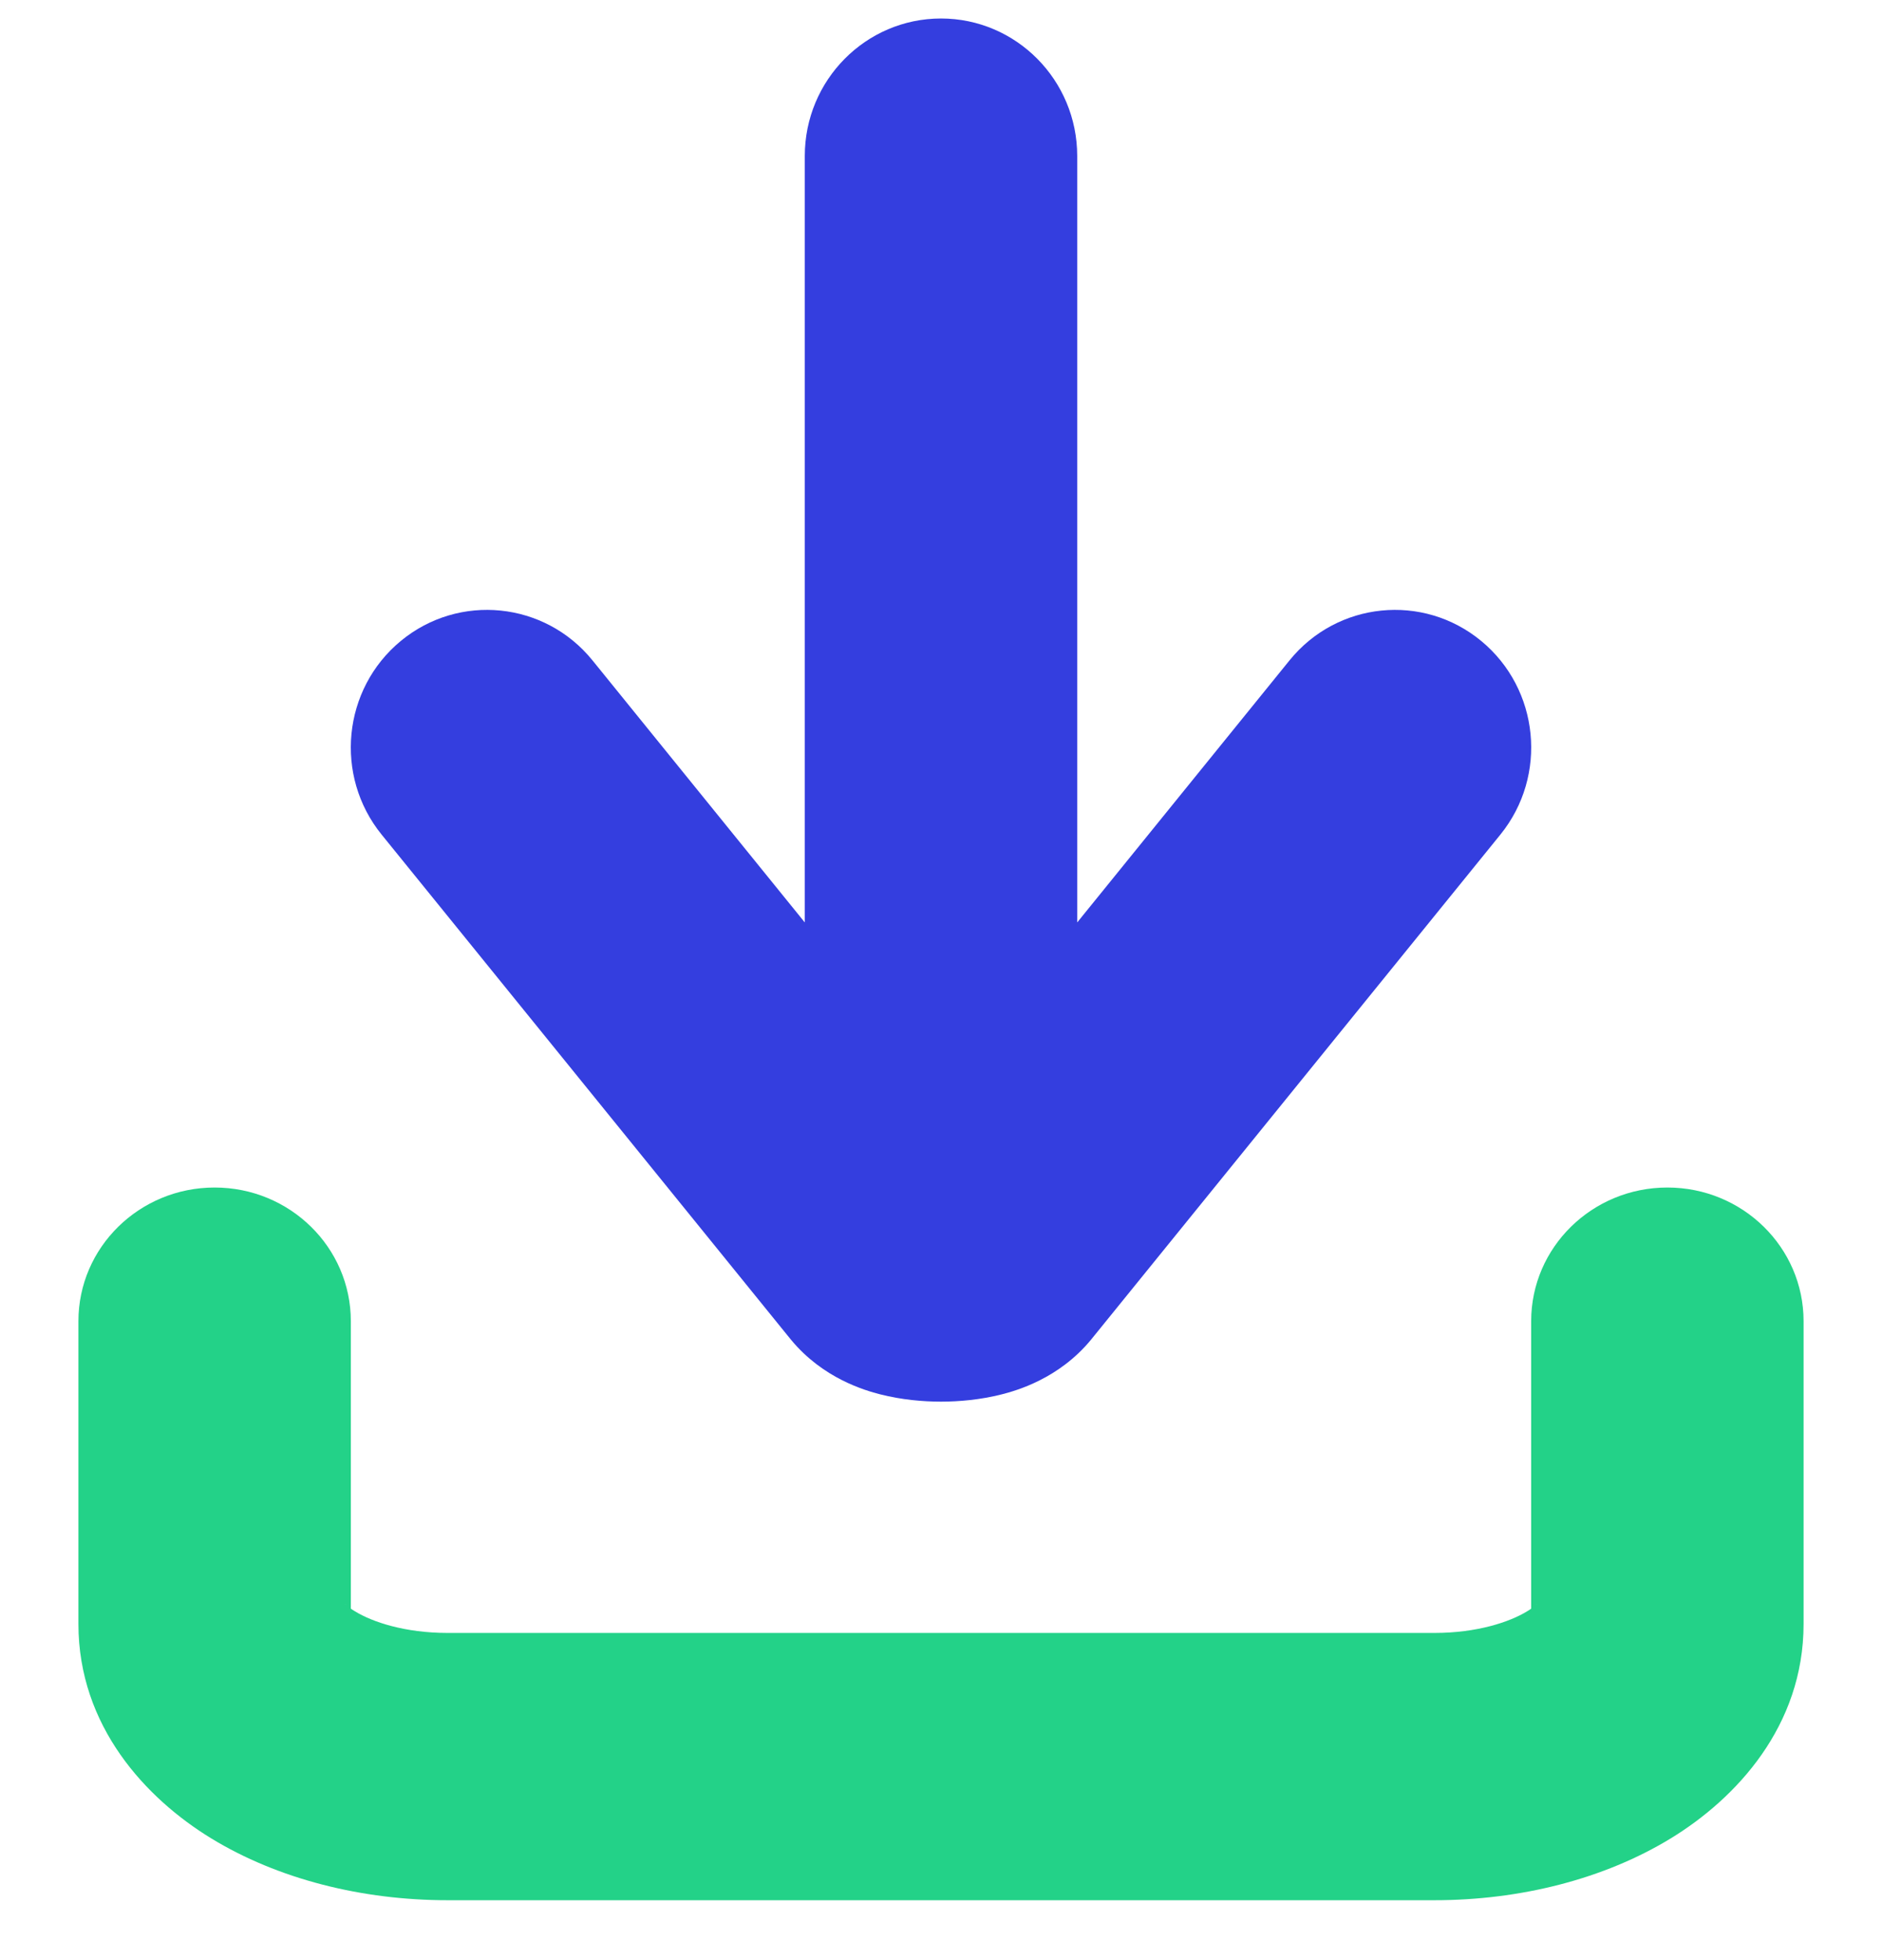 <svg width="24" height="25" viewBox="0 0 24 25" fill="none" xmlns="http://www.w3.org/2000/svg">
<path fill-rule="evenodd" clip-rule="evenodd" d="M2.737 15.146C3.696 15.146 4.474 15.909 4.474 16.851V20.517C4.489 20.528 4.507 20.54 4.528 20.552C4.75 20.688 5.164 20.827 5.709 20.827H18.291C18.836 20.827 19.25 20.688 19.473 20.552C19.494 20.54 19.511 20.528 19.526 20.517V16.851C19.526 15.909 20.304 15.146 21.263 15.146C22.222 15.146 23 15.909 23 16.851V20.712C23 22.018 22.138 22.938 21.31 23.445C20.455 23.968 19.383 24.236 18.291 24.236H5.709C4.617 24.236 3.545 23.968 2.69 23.445C1.862 22.938 1 22.018 1 20.712V16.851C1 15.909 1.778 15.146 2.737 15.146ZM19.599 20.456C19.599 20.456 19.596 20.461 19.587 20.469C19.594 20.46 19.598 20.456 19.599 20.456ZM4.401 20.456C4.402 20.456 4.406 20.46 4.413 20.469C4.404 20.461 4.401 20.456 4.401 20.456Z" fill="#23D288"/>
<path fill-rule="evenodd" clip-rule="evenodd" d="M10.263 11.765L7.555 8.422C6.947 7.672 5.853 7.562 5.111 8.175C4.368 8.789 4.259 9.894 4.866 10.644L10.077 17.075L10.087 17.087C10.495 17.582 11.034 17.735 11.225 17.784C11.497 17.853 11.768 17.877 12 17.877C12.232 17.877 12.503 17.853 12.775 17.784C12.966 17.735 13.505 17.583 13.913 17.087L19.134 10.644C19.741 9.894 19.632 8.789 18.889 8.175C18.147 7.562 17.053 7.672 16.445 8.422L13.737 11.765V1.99C13.737 1.022 12.959 0.236 12 0.236C11.041 0.236 10.263 1.022 10.263 1.99V11.765Z" fill="#343EDF"/>
</svg>
